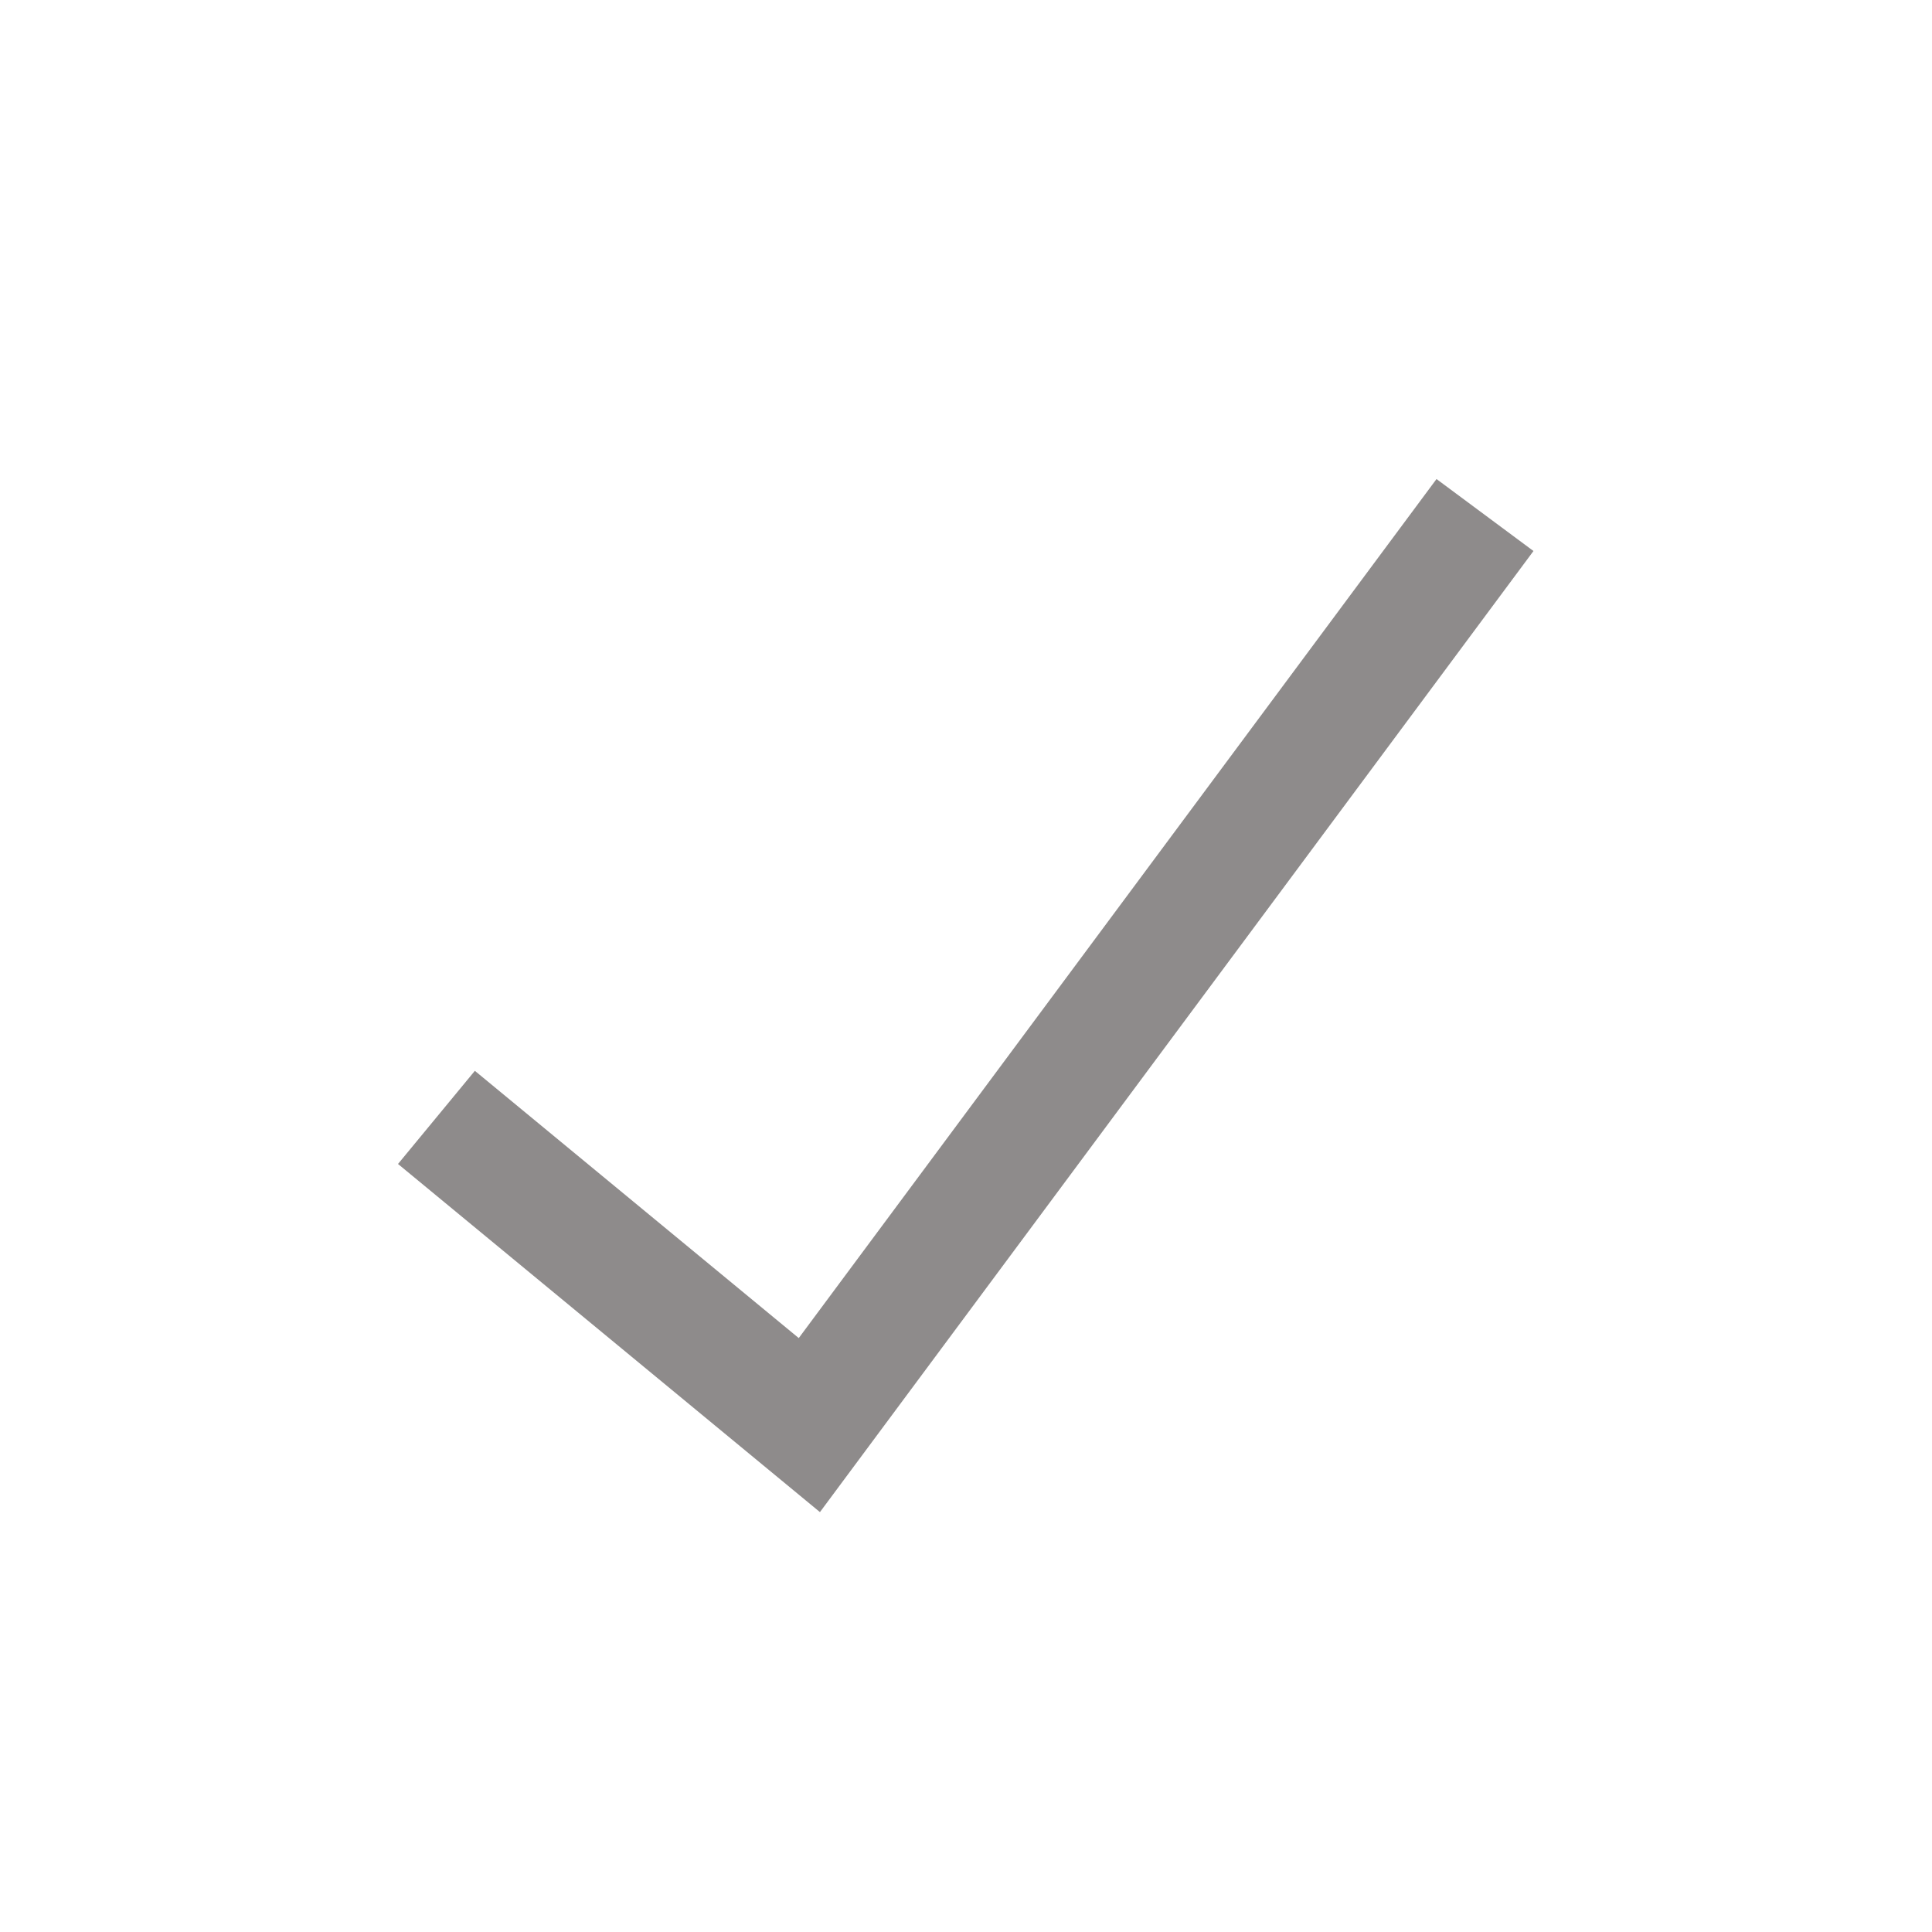 <svg width="24" height="24" viewBox="0 0 24 24" fill="none" xmlns="http://www.w3.org/2000/svg">
<path d="M6 14.358L10.054 17.703L18 7" stroke="#8E8B8B" stroke-width="1.5" stroke-linecap="square"/>
</svg>
